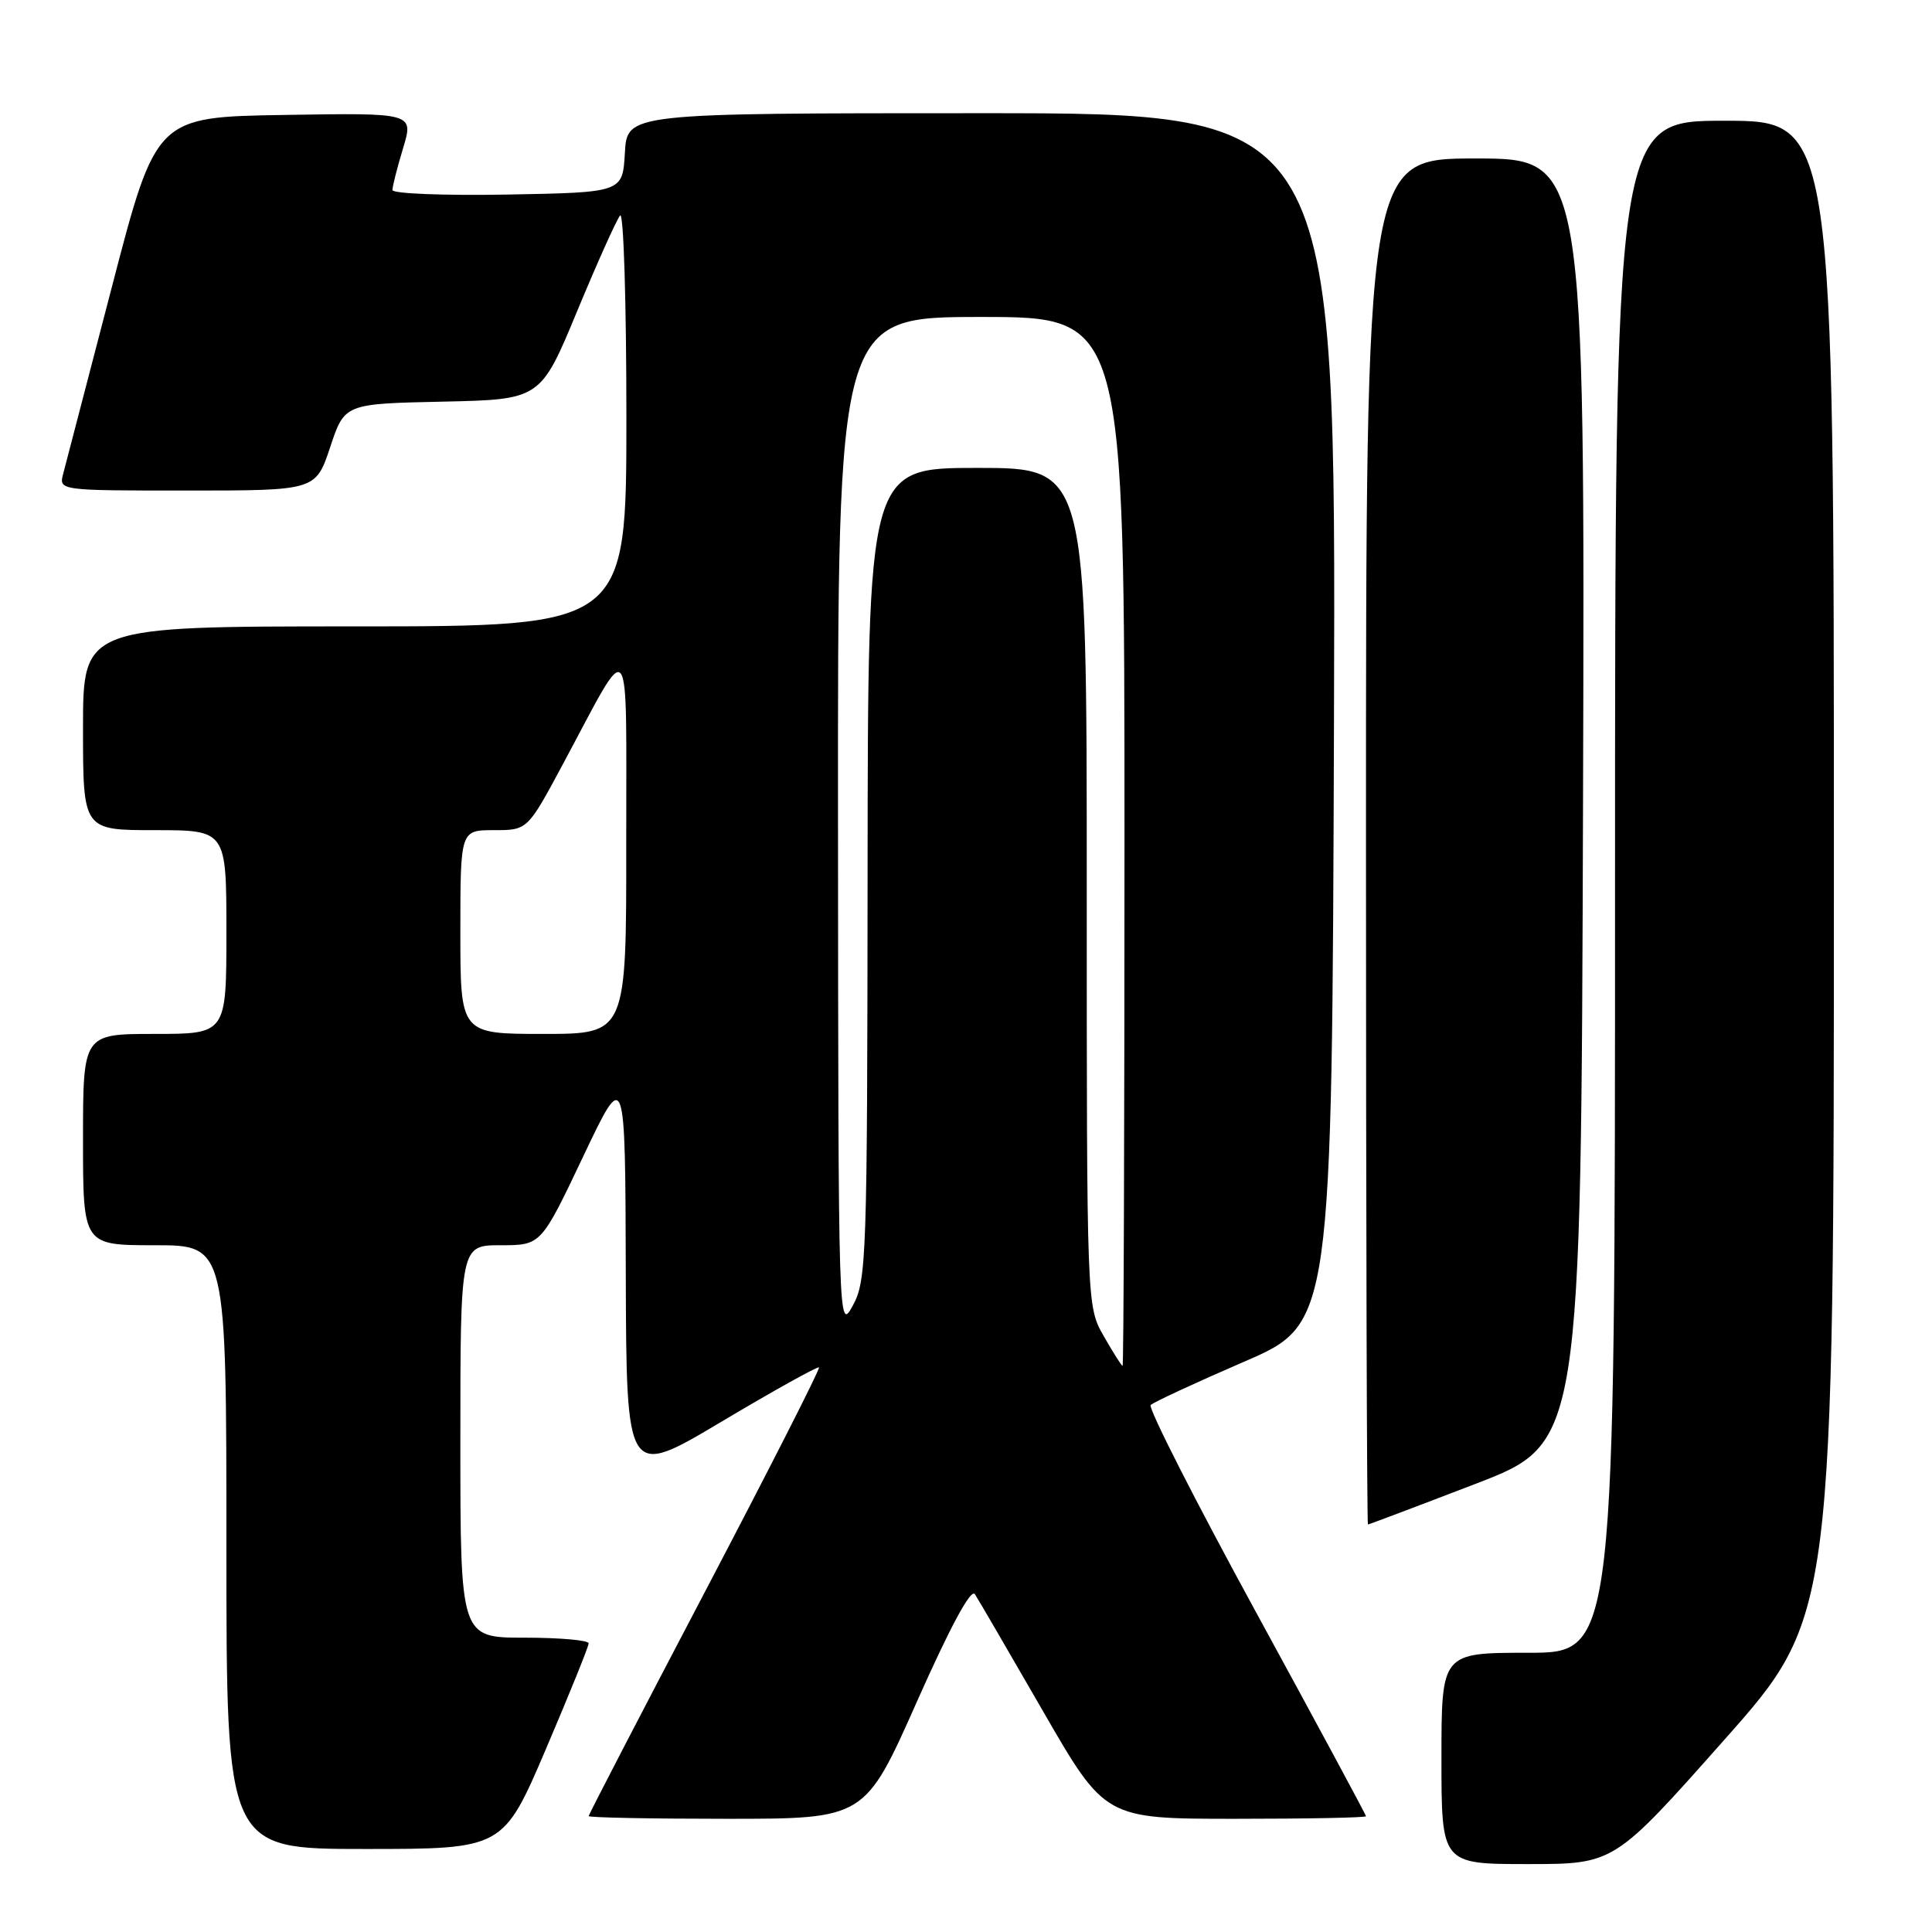 <?xml version="1.0" encoding="UTF-8" standalone="no"?>
<!DOCTYPE svg PUBLIC "-//W3C//DTD SVG 1.1//EN" "http://www.w3.org/Graphics/SVG/1.1/DTD/svg11.dtd" >
<svg xmlns="http://www.w3.org/2000/svg" xmlns:xlink="http://www.w3.org/1999/xlink" version="1.1" viewBox="0 0 256 256">
 <g >
 <path fill="currentColor"
d=" M 228.44 230.58 C 243.00 214.17 243.00 214.17 243.00 115.08 C 243.00 16.00 243.00 16.00 228.50 16.00 C 214.00 16.00 214.00 16.00 214.00 117.50 C 214.00 219.00 214.00 219.00 202.50 219.00 C 191.00 219.00 191.00 219.00 191.00 233.00 C 191.00 247.00 191.00 247.00 202.44 247.00 C 213.88 247.00 213.88 247.00 228.44 230.58 Z  M 72.34 231.75 C 75.45 224.46 78.00 218.16 78.00 217.75 C 78.00 217.34 74.17 217.00 69.50 217.00 C 61.00 217.00 61.00 217.00 61.00 191.00 C 61.00 165.00 61.00 165.00 66.35 165.00 C 71.69 165.00 71.69 165.00 77.27 153.25 C 82.85 141.50 82.85 141.50 82.92 168.69 C 83.00 195.89 83.00 195.89 95.60 188.38 C 102.54 184.25 108.35 181.02 108.52 181.19 C 108.70 181.36 101.90 194.73 93.42 210.90 C 84.94 227.06 78.00 240.45 78.00 240.64 C 78.00 240.84 86.23 241.00 96.30 241.00 C 114.60 241.00 114.60 241.00 121.49 225.49 C 125.92 215.52 128.66 210.44 129.18 211.24 C 129.63 211.93 133.69 218.91 138.21 226.75 C 146.43 241.00 146.43 241.00 163.72 241.00 C 173.22 241.00 181.00 240.85 181.00 240.66 C 181.00 240.47 174.43 228.29 166.41 213.59 C 158.38 198.88 152.11 186.55 152.47 186.18 C 152.83 185.80 158.39 183.23 164.81 180.45 C 176.50 175.41 176.50 175.41 176.76 95.20 C 177.01 15.00 177.01 15.00 130.06 15.00 C 83.10 15.00 83.10 15.00 82.80 20.25 C 82.50 25.50 82.50 25.50 67.25 25.78 C 58.86 25.93 52.00 25.66 52.00 25.18 C 52.00 24.71 52.63 22.21 53.41 19.64 C 54.82 14.95 54.82 14.95 37.75 15.23 C 20.68 15.50 20.68 15.50 14.83 38.00 C 11.61 50.38 8.71 61.51 8.38 62.75 C 7.78 65.00 7.78 65.00 24.81 65.00 C 41.83 65.00 41.83 65.00 43.75 59.25 C 45.66 53.50 45.66 53.50 58.64 53.22 C 71.62 52.94 71.62 52.94 76.48 41.22 C 79.15 34.78 81.72 29.07 82.17 28.55 C 82.63 28.03 83.00 40.07 83.00 55.30 C 83.00 83.00 83.00 83.00 47.00 83.00 C 11.00 83.00 11.00 83.00 11.00 96.50 C 11.00 110.00 11.00 110.00 20.50 110.00 C 30.00 110.00 30.00 110.00 30.00 123.50 C 30.00 137.00 30.00 137.00 20.50 137.00 C 11.00 137.00 11.00 137.00 11.00 151.00 C 11.00 165.00 11.00 165.00 20.50 165.00 C 30.00 165.00 30.00 165.00 30.00 205.00 C 30.00 245.00 30.00 245.00 48.34 245.00 C 66.67 245.00 66.67 245.00 72.34 231.75 Z  M 195.51 196.62 C 209.50 191.24 209.50 191.24 209.76 106.12 C 210.01 21.00 210.01 21.00 195.51 21.00 C 181.00 21.00 181.00 21.00 181.00 111.50 C 181.00 161.28 181.12 202.00 181.26 202.00 C 181.40 202.00 187.81 199.58 195.51 196.62 Z  M 146.25 177.04 C 144.00 173.10 144.00 173.10 144.00 117.55 C 144.00 62.00 144.00 62.00 129.50 62.00 C 115.00 62.00 115.00 62.00 114.96 115.75 C 114.92 166.79 114.82 169.68 113.00 173.00 C 111.10 176.48 111.08 176.08 111.04 109.25 C 111.00 42.00 111.00 42.00 130.00 42.00 C 149.00 42.00 149.00 42.00 149.00 111.50 C 149.00 149.73 148.89 181.00 148.75 180.99 C 148.61 180.99 147.49 179.21 146.25 177.04 Z  M 61.00 123.50 C 61.00 110.00 61.00 110.00 65.45 110.00 C 69.90 110.00 69.90 110.00 74.59 101.25 C 83.83 84.03 82.96 82.94 82.98 111.75 C 83.00 137.00 83.00 137.00 72.00 137.00 C 61.00 137.00 61.00 137.00 61.00 123.50 Z "/>
</g>
</svg>